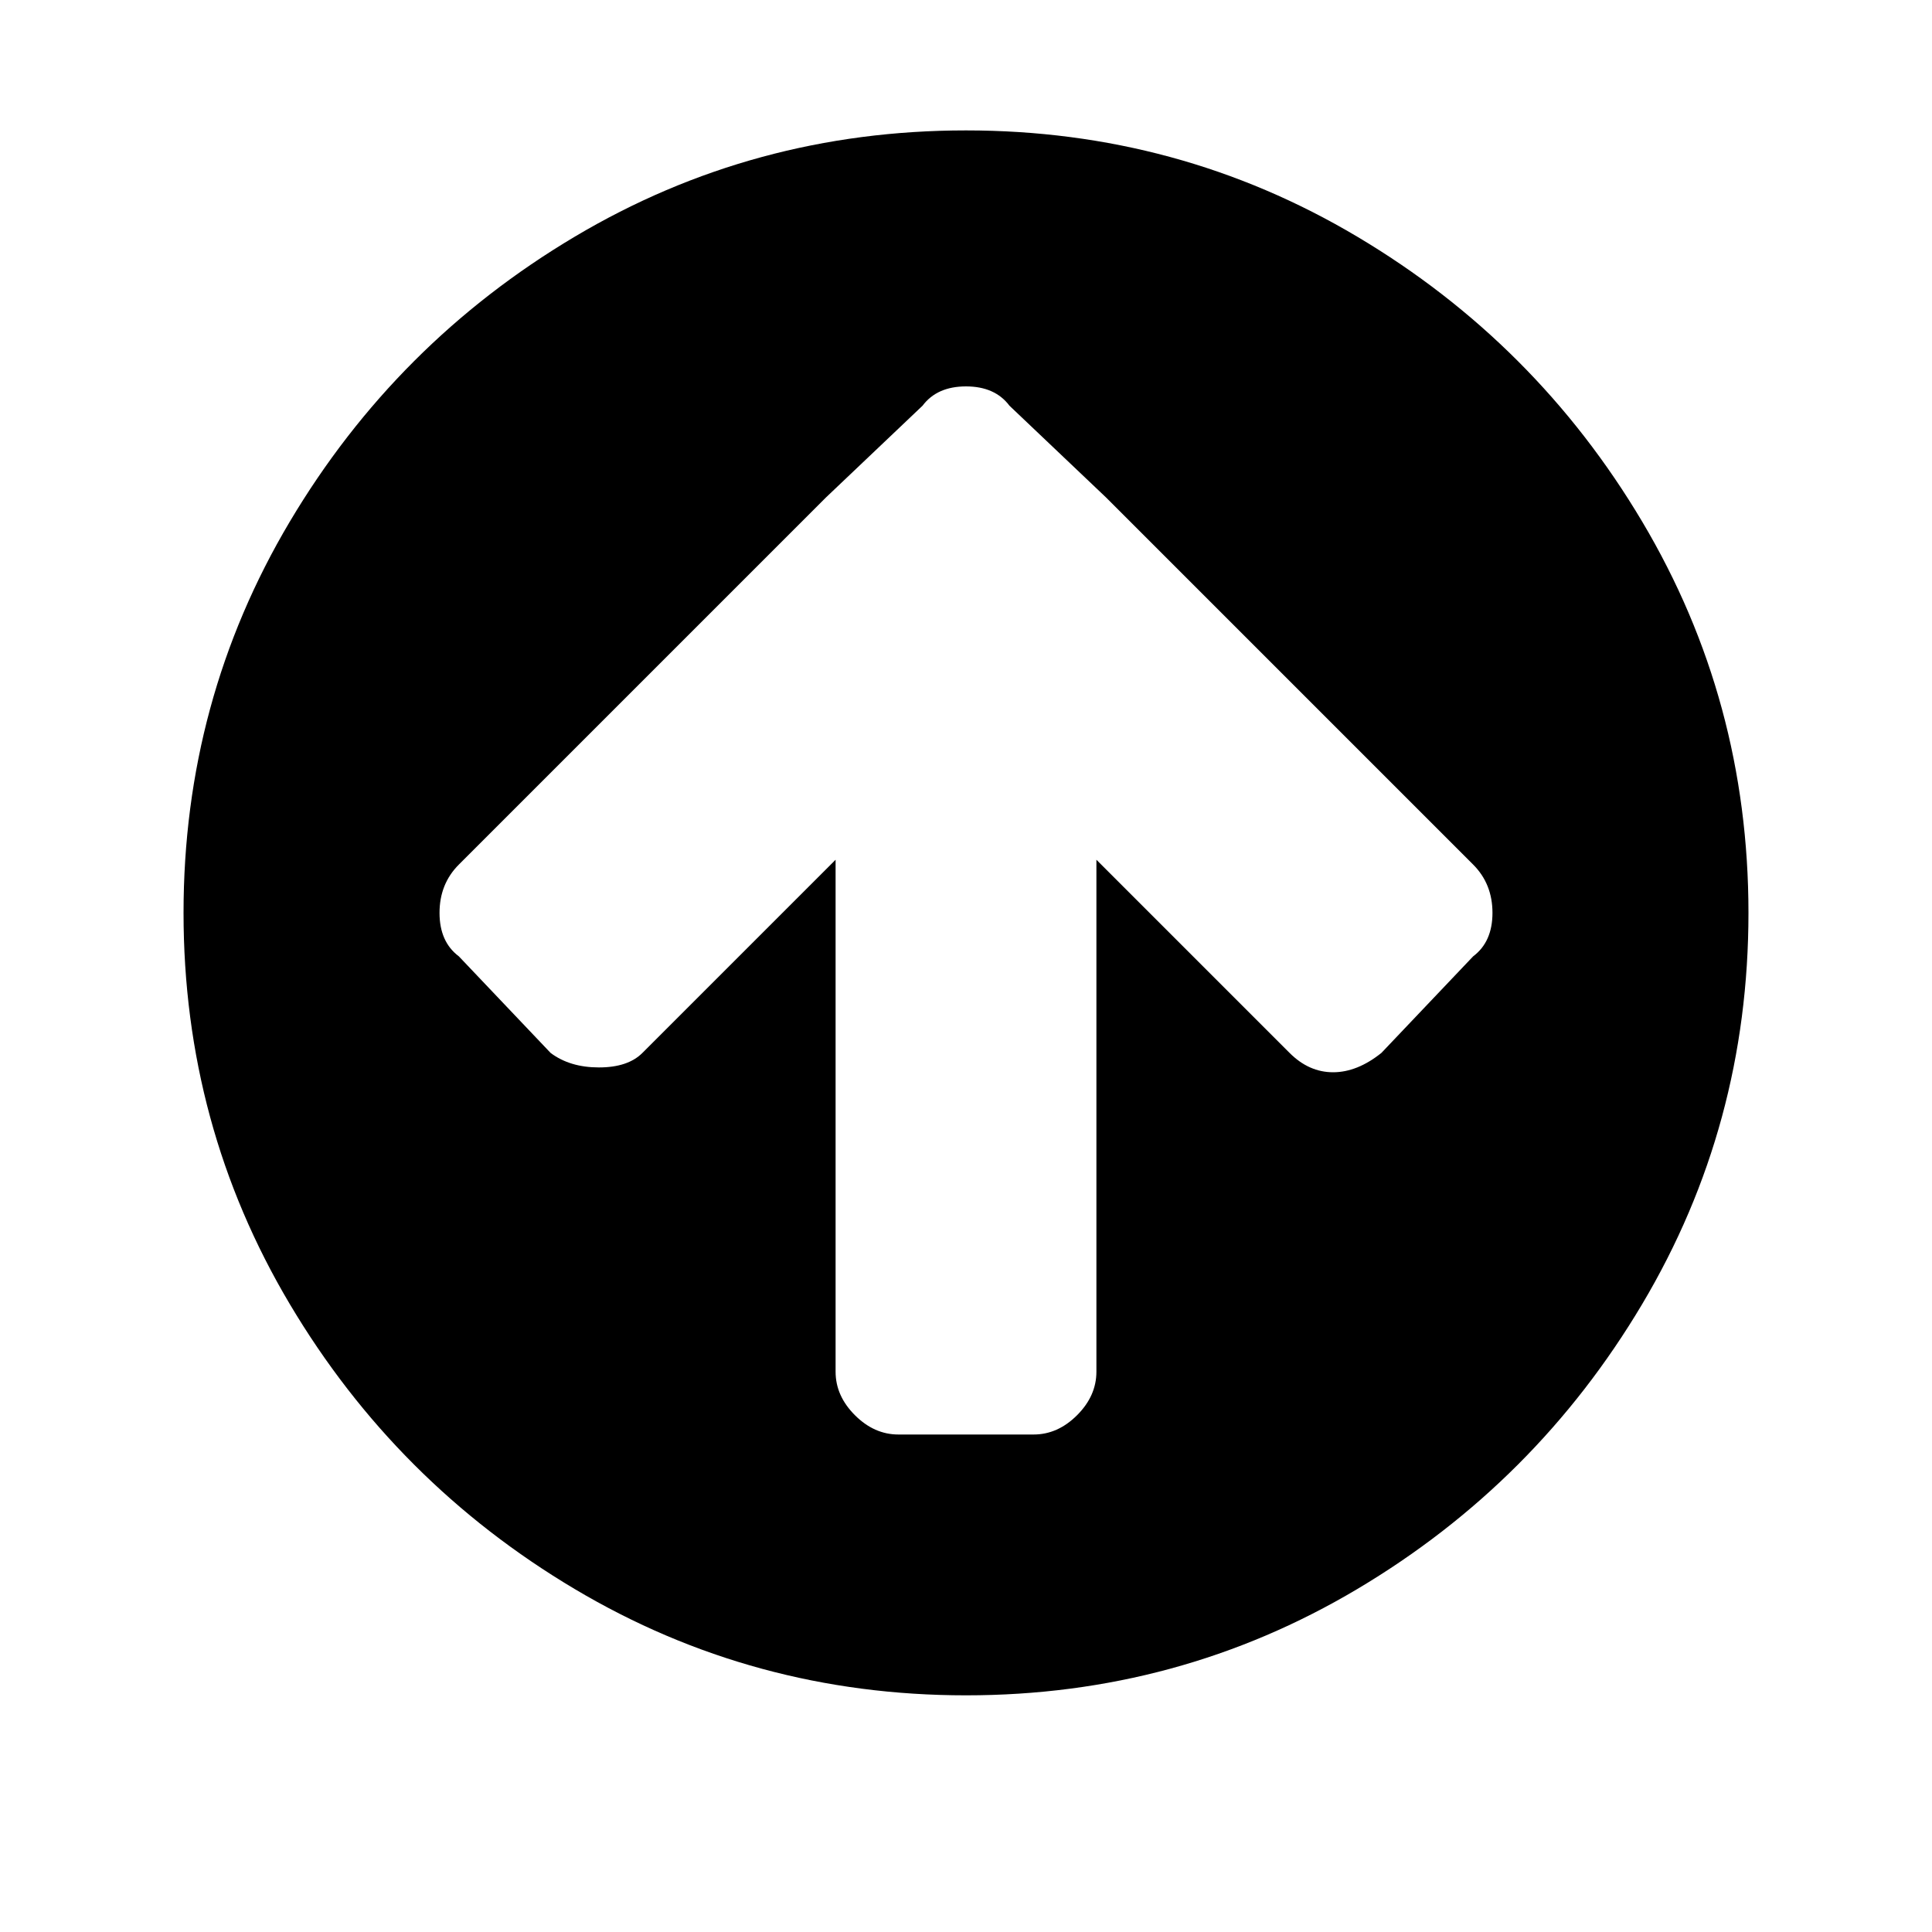 <?xml version="1.0"?><svg viewBox="0 0 40 40" xmlns="http://www.w3.org/2000/svg" height="40" width="40"><path d="m30.9 18.9q0-0.6-0.4-1l-7.6-7.6-2-1.9q-0.3-0.4-0.9-0.4t-0.9 0.4l-2 1.9-7.6 7.6q-0.4 0.4-0.4 1t0.4 0.9l1.9 2q0.4 0.3 1 0.3t0.9-0.3l4-4v10.6q0 0.5 0.4 0.9t0.9 0.4h2.8q0.5 0 0.9-0.4t0.4-0.9v-10.6l4 4q0.4 0.4 0.9 0.4t1-0.4l1.9-2q0.4-0.3 0.4-0.9z m5.3 0q0 4.4-2.2 8.1t-5.9 5.9-8.1 2.2-8.1-2.2-5.9-5.9-2.2-8.1 2.2-8.1 5.9-5.9 8.1-2.2 8.1 2.2 5.9 5.9 2.2 8.1z"></path></svg>